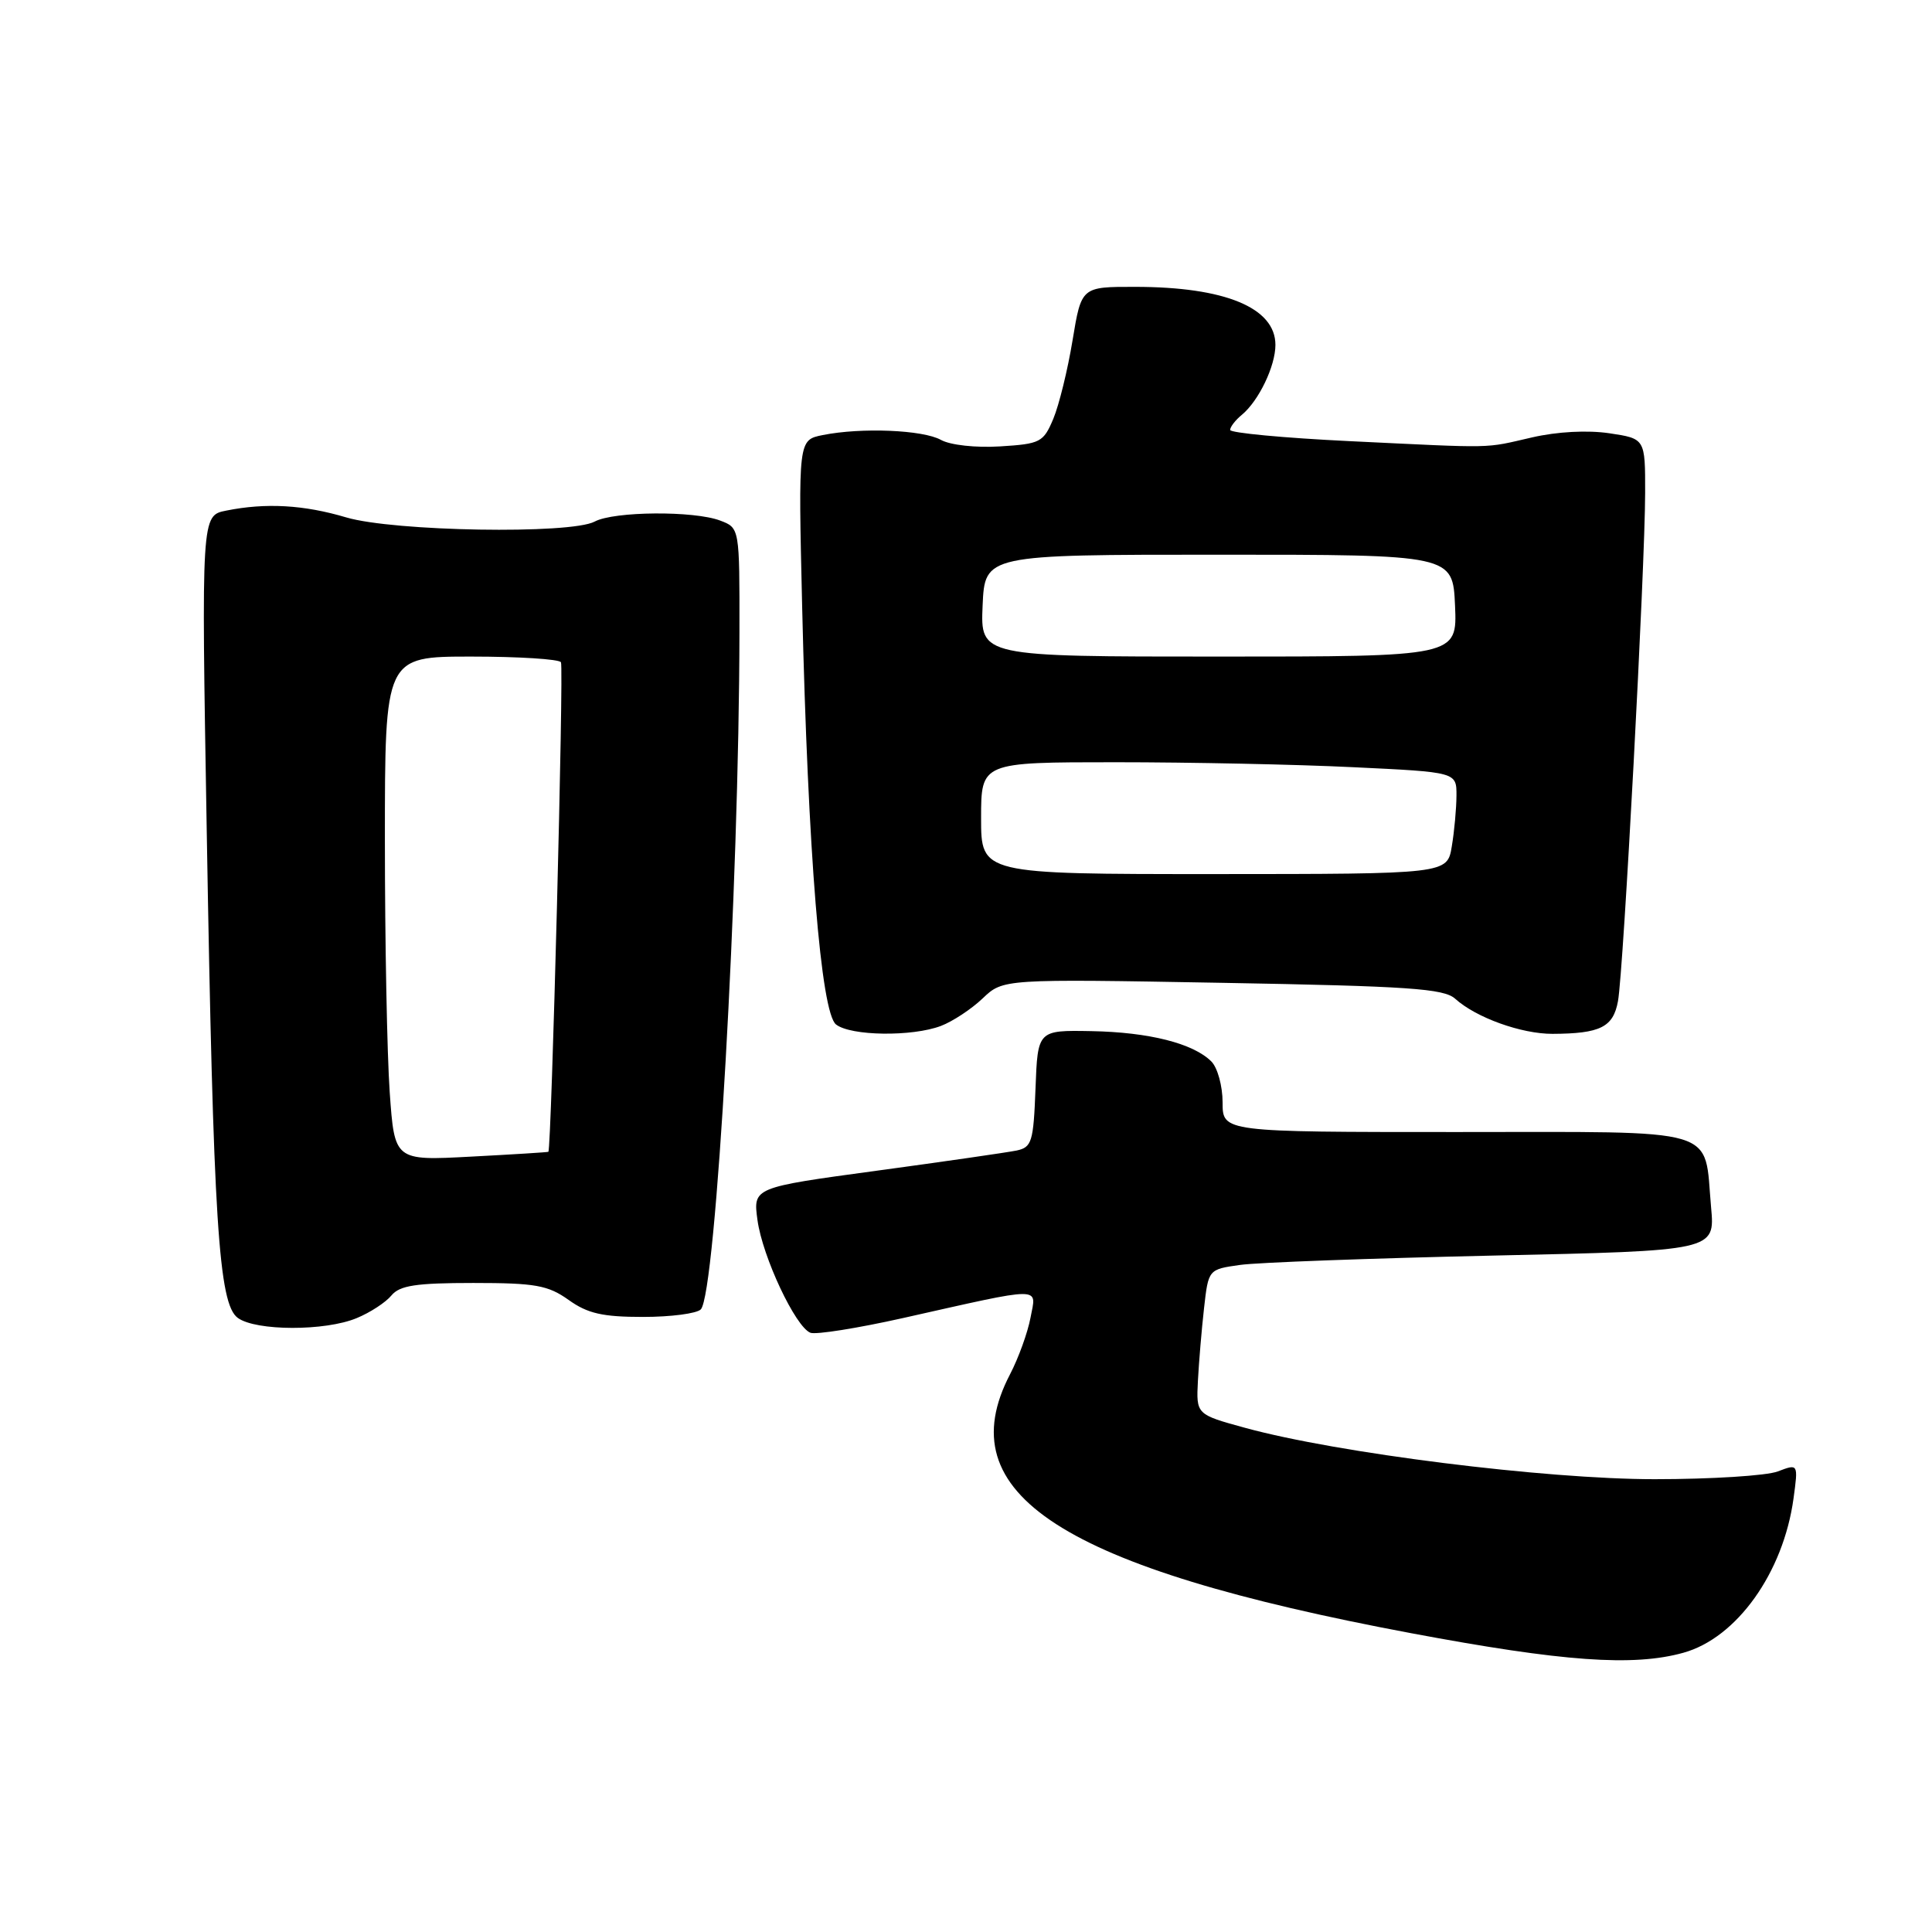 <?xml version="1.0" encoding="UTF-8" standalone="no"?>
<!DOCTYPE svg PUBLIC "-//W3C//DTD SVG 1.1//EN" "http://www.w3.org/Graphics/SVG/1.1/DTD/svg11.dtd" >
<svg xmlns="http://www.w3.org/2000/svg" xmlns:xlink="http://www.w3.org/1999/xlink" version="1.1" viewBox="0 0 256 256">
 <g >
 <path fill="currentColor"
d=" M 223.05 219.00 C 230.13 217.04 236.30 208.39 237.65 198.56 C 238.28 193.94 238.28 193.94 235.57 194.97 C 234.09 195.54 226.74 196.00 219.25 196.00 C 204.73 196.00 177.23 192.55 165.00 189.20 C 158.50 187.42 158.50 187.42 158.73 182.96 C 158.86 180.51 159.22 176.18 159.54 173.35 C 160.12 168.20 160.12 168.20 164.31 167.61 C 166.61 167.28 181.72 166.73 197.88 166.37 C 227.25 165.73 227.25 165.73 226.73 160.00 C 225.75 149.19 228.49 150.00 192.96 150.00 C 162.00 150.00 162.00 150.00 162.00 146.07 C 162.00 143.91 161.33 141.47 160.51 140.65 C 158.11 138.25 152.25 136.77 144.62 136.63 C 137.50 136.50 137.50 136.50 137.21 144.24 C 136.94 151.31 136.72 152.02 134.71 152.45 C 133.49 152.70 125.14 153.91 116.14 155.13 C 99.78 157.35 99.78 157.35 100.37 161.67 C 101.04 166.55 105.41 175.84 107.39 176.60 C 108.12 176.87 113.61 176.00 119.60 174.66 C 138.55 170.41 137.33 170.42 136.55 174.59 C 136.18 176.56 134.96 179.94 133.84 182.09 C 125.56 197.97 140.66 207.72 187.00 216.41 C 207.09 220.18 216.40 220.85 223.05 219.00 Z  M 47.28 174.65 C 49.05 173.92 51.12 172.57 51.87 171.65 C 52.97 170.33 55.12 170.00 62.72 170.00 C 70.94 170.00 72.61 170.30 75.35 172.25 C 77.86 174.05 79.85 174.50 85.20 174.50 C 88.89 174.50 92.33 174.05 92.86 173.50 C 94.86 171.42 97.94 117.39 97.98 83.73 C 98.00 69.95 98.00 69.95 95.43 68.98 C 91.96 67.66 81.36 67.74 78.80 69.11 C 75.61 70.82 52.17 70.42 45.88 68.56 C 40.26 66.89 35.23 66.60 29.97 67.66 C 26.68 68.31 26.68 68.31 27.39 109.91 C 28.27 161.99 28.96 172.77 31.51 174.63 C 33.91 176.38 43.11 176.40 47.28 174.65 Z  M 124.68 135.94 C 126.23 135.35 128.72 133.71 130.21 132.29 C 132.92 129.71 132.92 129.71 161.99 130.23 C 186.64 130.67 191.33 130.99 192.82 132.34 C 195.58 134.84 201.59 137.00 205.72 136.99 C 212.05 136.96 213.76 136.11 214.39 132.66 C 215.12 128.74 217.98 75.12 217.99 65.31 C 218.00 58.12 218.00 58.12 213.25 57.41 C 210.36 56.98 206.34 57.19 203.00 57.96 C 196.53 59.44 198.50 59.40 178.75 58.45 C 170.09 58.03 163.00 57.36 163.00 56.97 C 163.00 56.57 163.70 55.66 164.57 54.95 C 166.80 53.09 169.00 48.51 169.00 45.70 C 169.00 40.78 162.32 38.01 150.40 38.01 C 143.29 38.00 143.29 38.00 142.12 45.09 C 141.48 48.99 140.33 53.67 139.57 55.49 C 138.26 58.61 137.86 58.82 132.52 59.15 C 129.28 59.35 125.93 58.98 124.68 58.29 C 122.30 56.96 114.13 56.62 109.01 57.65 C 105.77 58.30 105.77 58.30 106.29 80.40 C 107.06 113.03 108.78 134.20 110.78 135.75 C 112.74 137.28 120.85 137.39 124.68 135.94 Z  M 51.64 144.74 C 51.29 139.77 51.00 124.74 51.00 111.35 C 51.00 87.00 51.00 87.00 62.44 87.00 C 68.73 87.00 74.08 87.34 74.33 87.75 C 74.72 88.40 73.07 152.31 72.66 152.62 C 72.57 152.68 67.95 152.97 62.39 153.26 C 52.28 153.80 52.28 153.80 51.64 144.74 Z  M 130.00 108.41 C 130.00 101.00 130.00 101.00 147.84 101.00 C 157.65 101.00 171.83 101.29 179.34 101.66 C 193.00 102.31 193.00 102.31 192.99 105.41 C 192.98 107.11 192.71 110.14 192.37 112.15 C 191.77 115.81 191.77 115.81 160.88 115.82 C 130.00 115.82 130.00 115.82 130.00 108.41 Z  M 130.20 80.25 C 130.50 73.50 130.50 73.50 161.50 73.50 C 192.50 73.50 192.50 73.50 192.80 80.25 C 193.09 87.00 193.09 87.00 161.50 87.00 C 129.91 87.00 129.91 87.00 130.20 80.25 Z "/>
</g>
</svg>